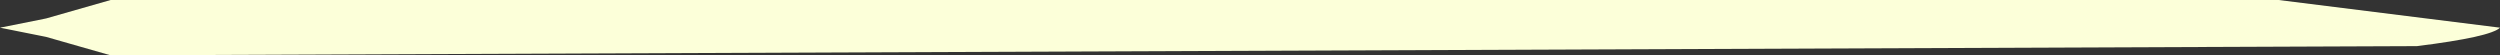 <?xml version="1.0" encoding="UTF-8" standalone="no"?>
<svg xmlns:ffdec="https://www.free-decompiler.com/flash" xmlns:xlink="http://www.w3.org/1999/xlink" ffdec:objectType="shape" height="0.3px" width="13.55px" xmlns="http://www.w3.org/2000/svg">
  <rect width="100%" height="100%" fill="#333333" stroke="none"/>
  <g transform="matrix(1.0, 0.0, 0.0, 1.0, -12.35, 0.15)">
    <path d="M12.6 -0.05 L12.95 -0.15 24.7 -0.15 25.9 0.0 Q25.85 0.05 25.45 0.1 L12.95 0.15 12.6 0.05 12.35 0.0 12.6 -0.05" fill="#fcffd9" fill-rule="evenodd" stroke="none"/>
  </g>
</svg>
